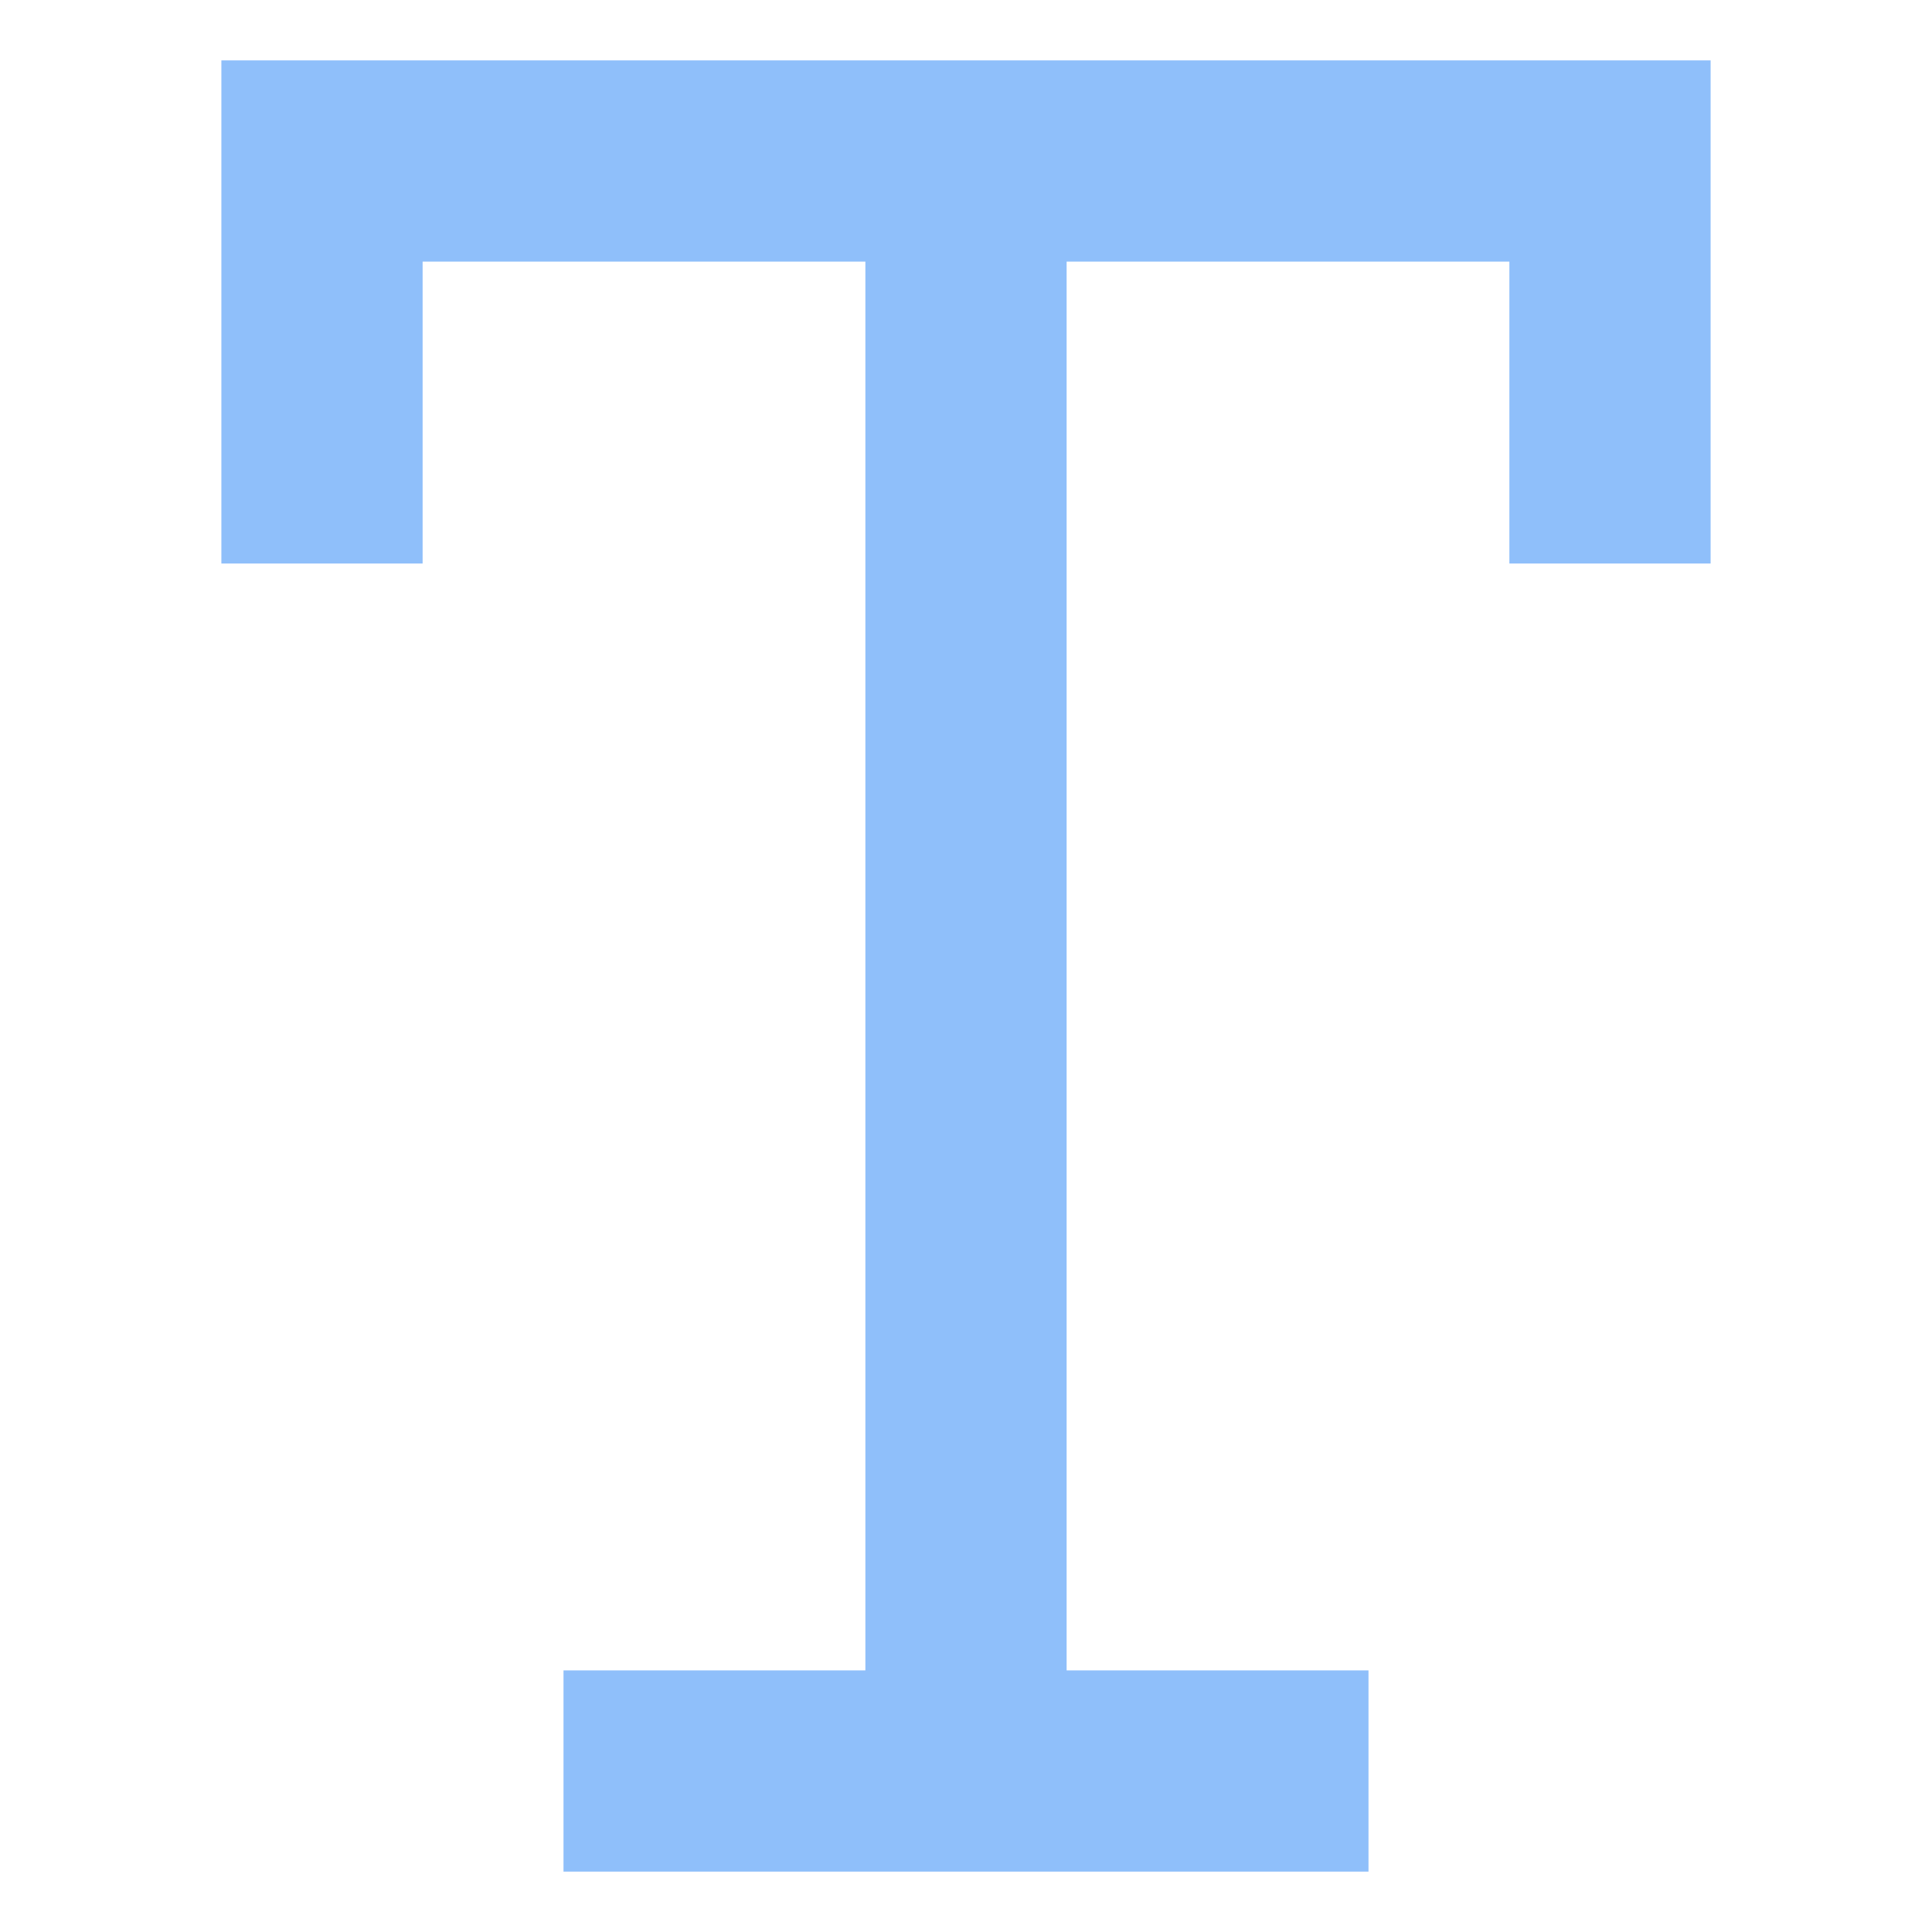<svg xmlns="http://www.w3.org/2000/svg" fill="none" viewBox="0 0 24 24" id="Text-Style--Streamline-Sharp">
  <desc>
    Text Style Streamline Icon: https://streamlinehq.com
  </desc>
  <g id="text-style--text-style-formatting-format">
    <path id="Union" fill="#8fbffa" fill-rule="evenodd" d="M2.75 0.75h18.5V7h-2.5V3.25h-5.5v17.5H17v2.5H7v-2.5h3.75V3.25h-5.5V7h-2.5V0.75Z" clip-rule="evenodd" stroke-width="1"></path>
  </g>
</svg>